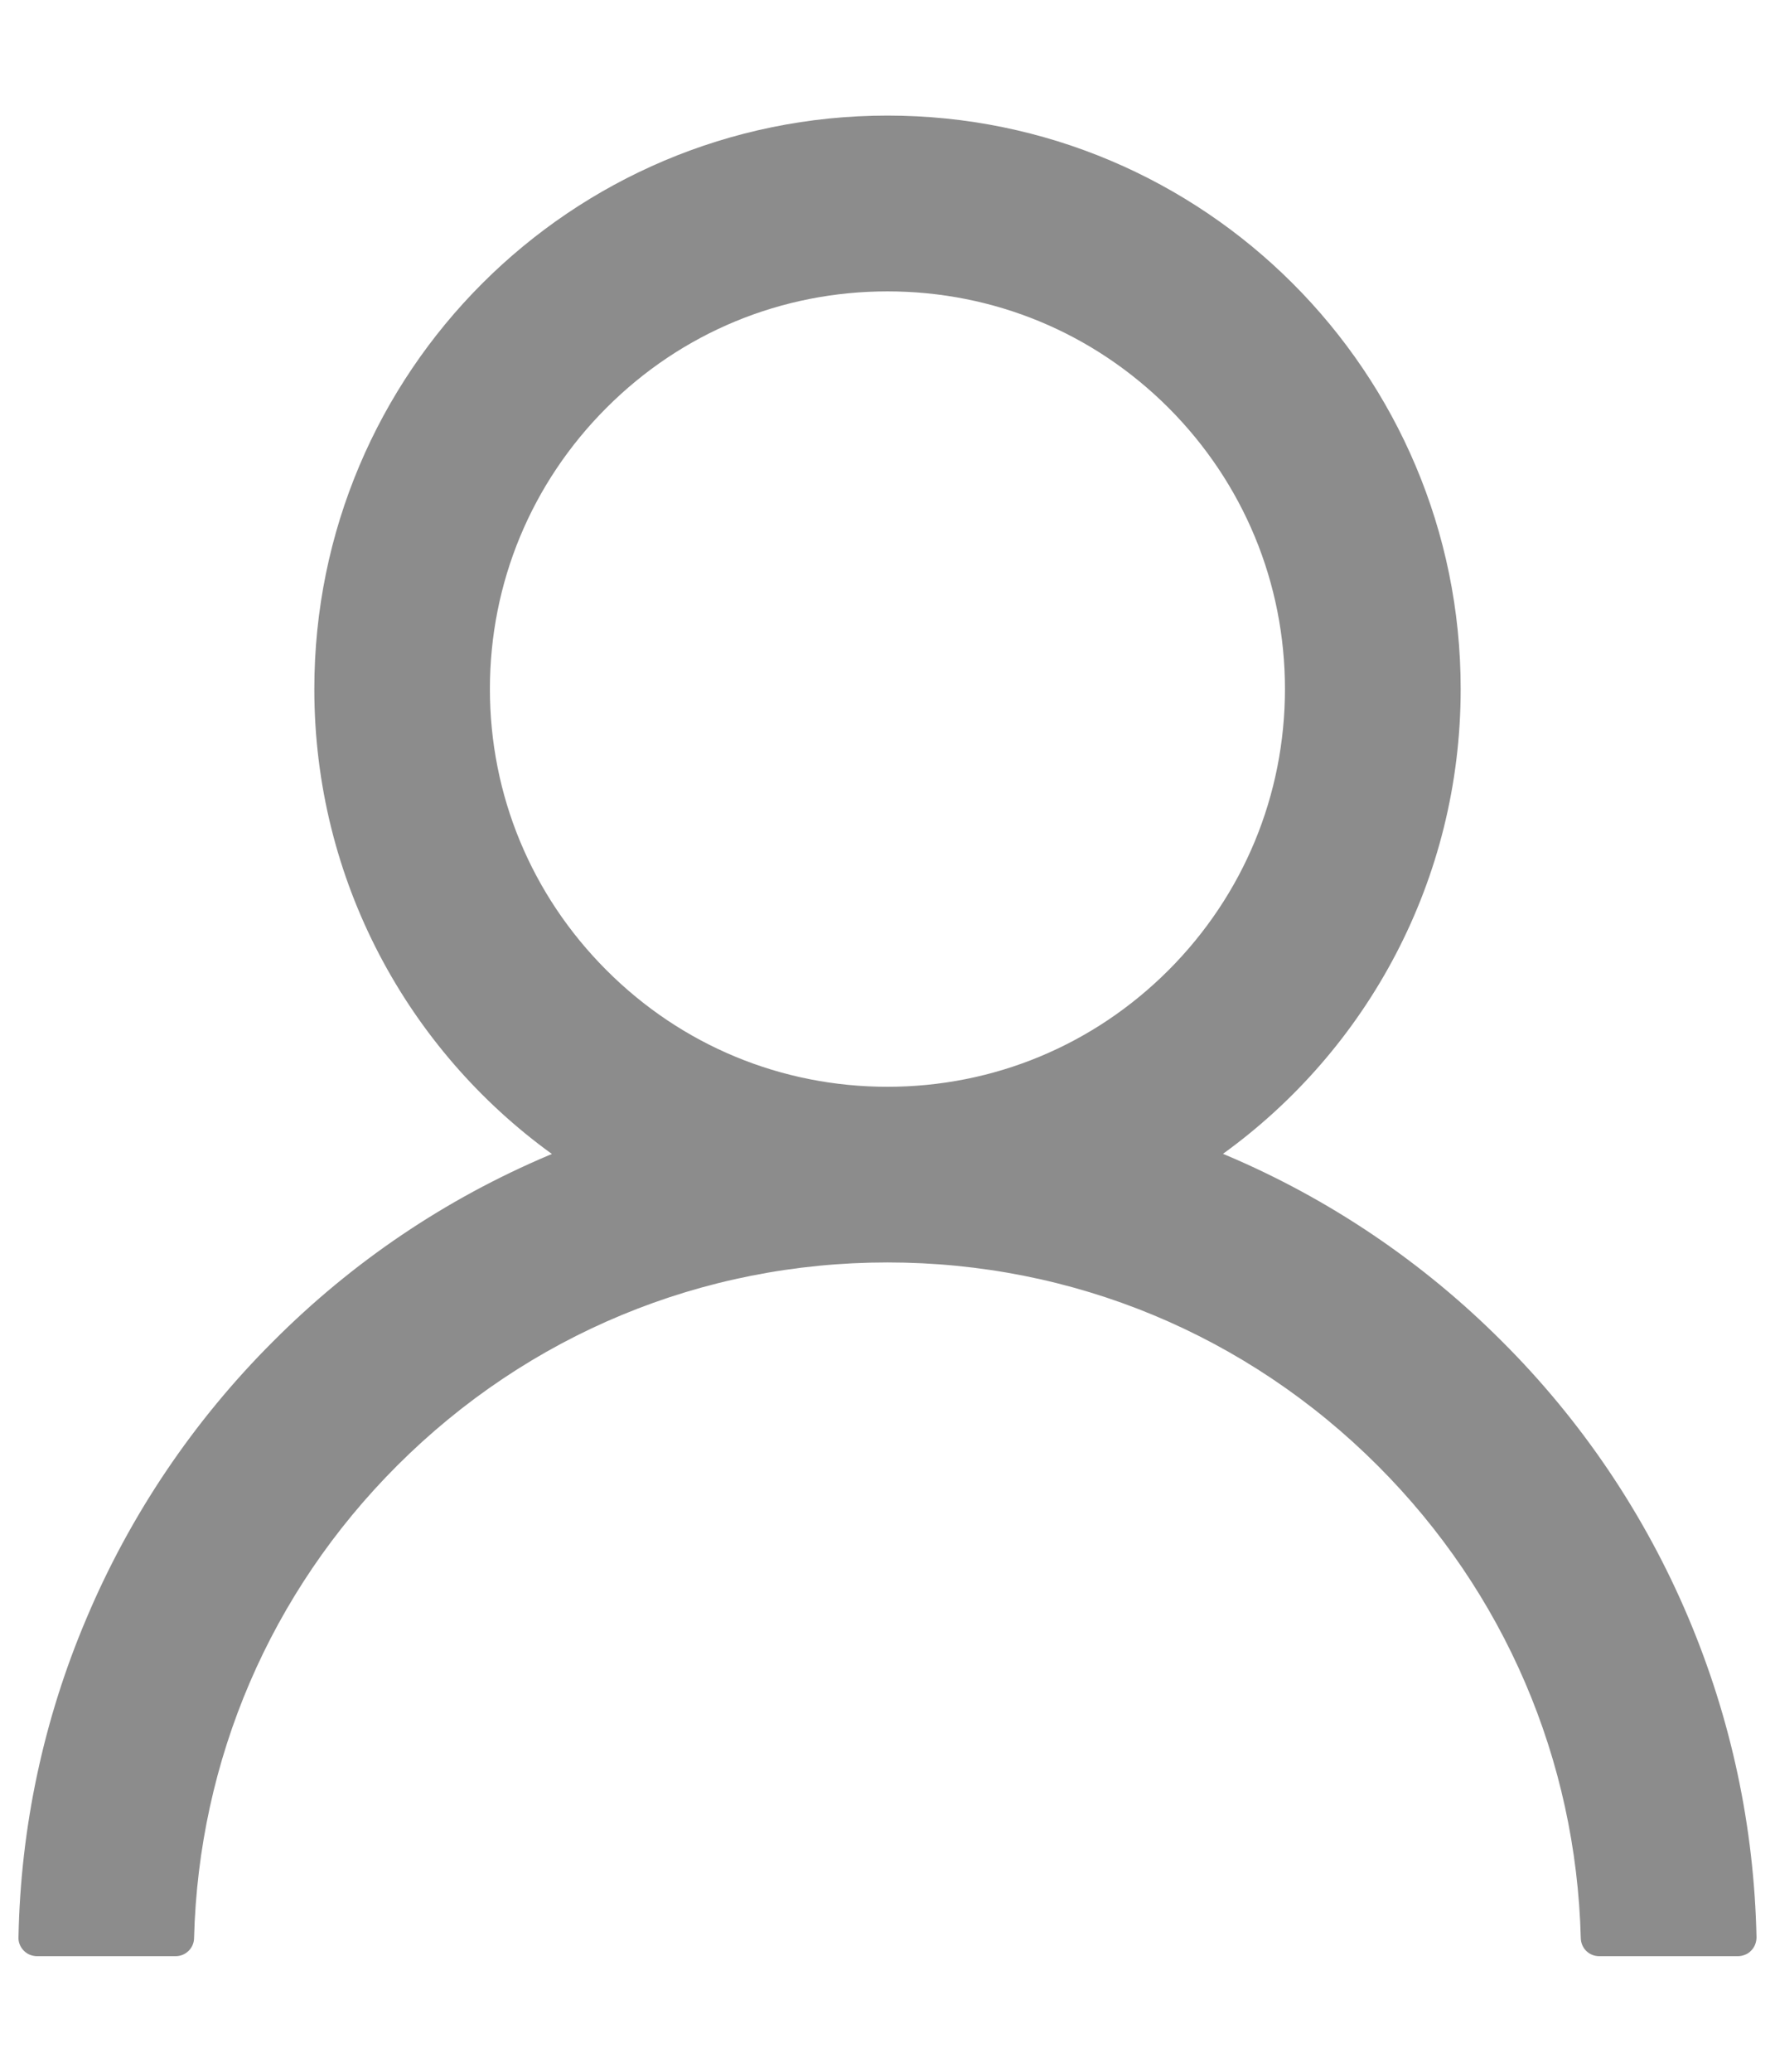 <svg width="12" height="14" viewBox="0 0 12 14" fill="none" xmlns="http://www.w3.org/2000/svg">
<path d="M11.414 10.931C11.119 10.233 10.691 9.599 10.154 9.064C9.619 8.528 8.985 8.1 8.287 7.805C8.281 7.802 8.275 7.8 8.268 7.797C9.242 7.094 9.875 5.948 9.875 4.656C9.875 2.516 8.14 0.781 6 0.781C3.859 0.781 2.125 2.516 2.125 4.656C2.125 5.948 2.757 7.094 3.731 7.798C3.725 7.802 3.718 7.803 3.712 7.806C3.012 8.102 2.384 8.525 1.845 9.066C1.309 9.601 0.881 10.235 0.586 10.933C0.295 11.616 0.139 12.348 0.125 13.091C0.124 13.107 0.127 13.124 0.133 13.139C0.139 13.155 0.149 13.169 0.16 13.181C0.172 13.193 0.186 13.203 0.201 13.209C0.216 13.215 0.233 13.219 0.25 13.219H1.187C1.256 13.219 1.311 13.164 1.312 13.097C1.343 11.891 1.828 10.761 2.684 9.905C3.57 9.019 4.747 8.531 6 8.531C7.253 8.531 8.429 9.019 9.315 9.905C10.171 10.761 10.656 11.891 10.687 13.097C10.689 13.166 10.743 13.219 10.812 13.219H11.75C11.766 13.219 11.783 13.215 11.798 13.209C11.814 13.203 11.828 13.193 11.839 13.181C11.851 13.169 11.86 13.155 11.866 13.139C11.872 13.124 11.875 13.107 11.875 13.091C11.859 12.344 11.704 11.617 11.414 10.931ZM6 7.344C5.282 7.344 4.607 7.064 4.1 6.556C3.592 6.048 3.312 5.373 3.312 4.656C3.312 3.939 3.592 3.264 4.1 2.756C4.607 2.248 5.282 1.969 6 1.969C6.717 1.969 7.392 2.248 7.9 2.756C8.407 3.264 8.687 3.939 8.687 4.656C8.687 5.373 8.407 6.048 7.9 6.556C7.392 7.064 6.717 7.344 6 7.344Z" fill="black" fill-opacity="0.45"/>
</svg>
